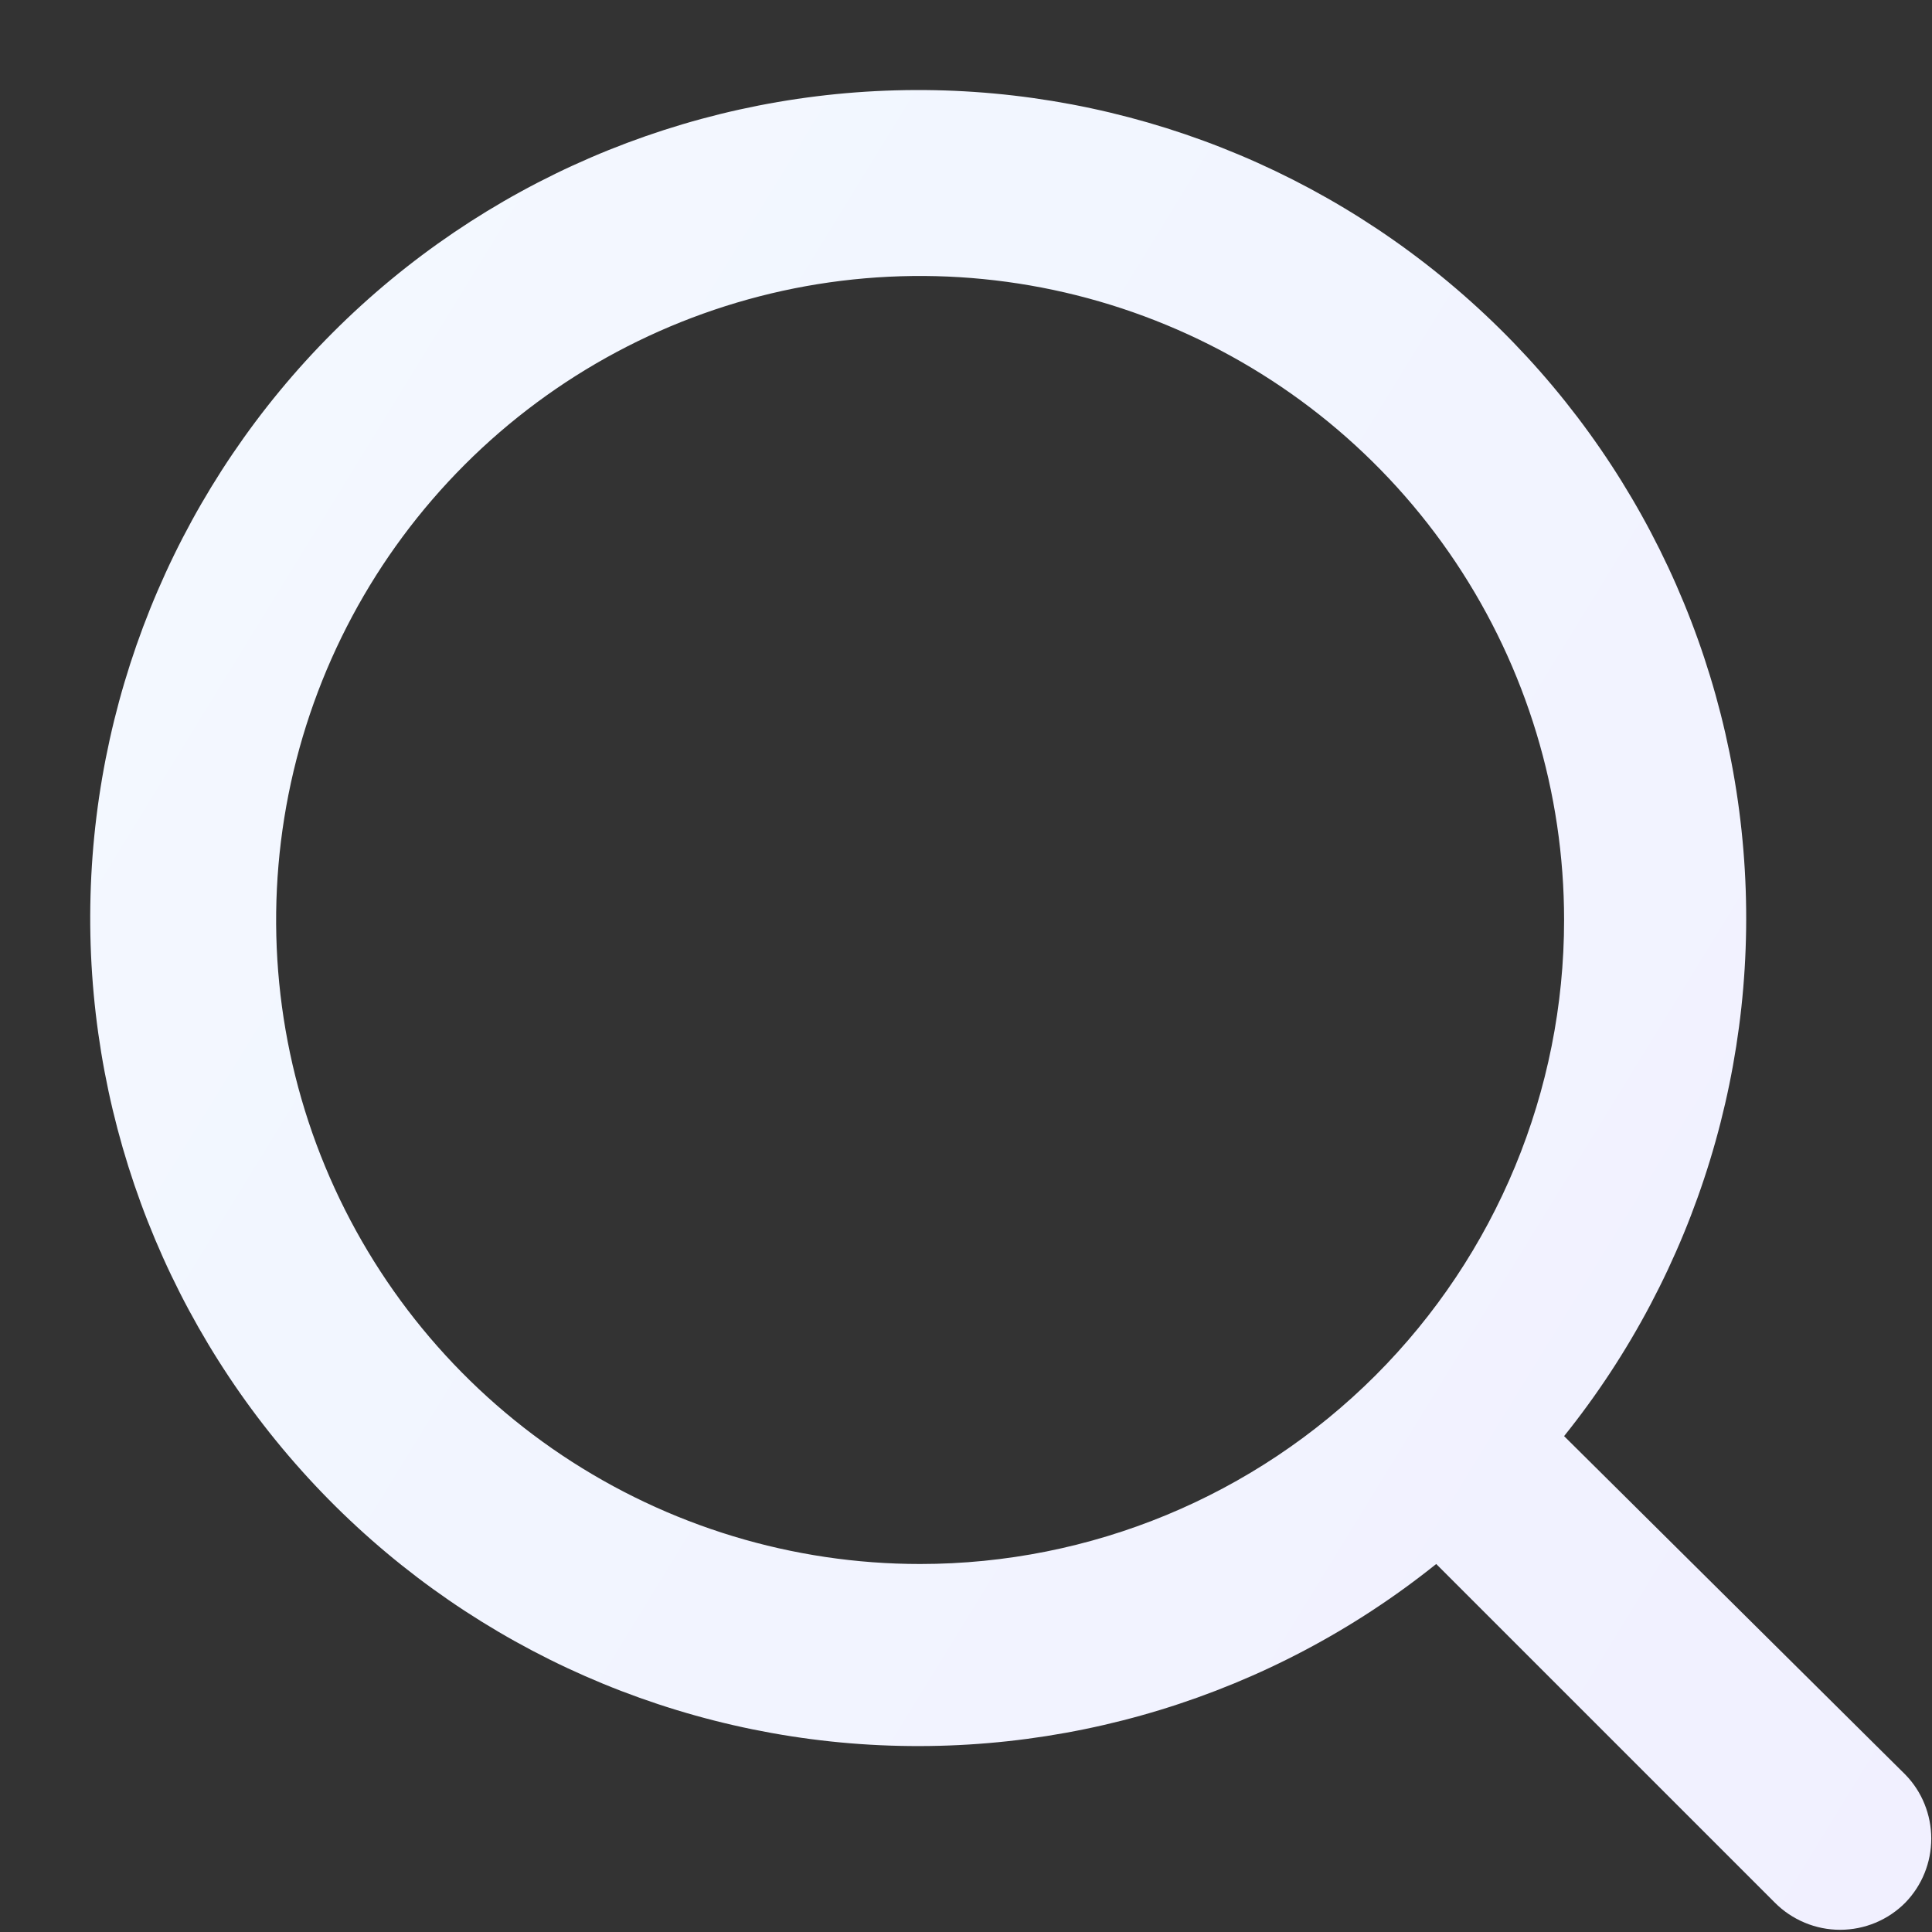 <svg width="21" height="21" viewBox="0 0 21 21" fill="none" xmlns="http://www.w3.org/2000/svg">
<rect x="0" y="0" width="21" height="21" fill="#333333" stroke="none"/>
<path d="M20.711 19.29L17.001 15.61C18.442 13.814 19.139 11.535 18.95 9.241C18.762 6.947 17.701 4.813 15.987 3.277C14.273 1.74 12.035 0.919 9.734 0.982C7.433 1.045 5.244 1.987 3.617 3.615C1.989 5.243 1.047 7.432 0.984 9.733C0.921 12.034 1.742 14.271 3.278 15.985C4.814 17.7 6.949 18.76 9.243 18.949C11.537 19.137 13.816 18.44 15.611 17L19.291 20.68C19.384 20.774 19.495 20.848 19.617 20.899C19.739 20.95 19.869 20.976 20.001 20.976C20.133 20.976 20.264 20.95 20.386 20.899C20.508 20.848 20.618 20.774 20.711 20.68C20.892 20.493 20.992 20.244 20.992 19.985C20.992 19.726 20.892 19.476 20.711 19.29ZM10.001 17C8.617 17 7.264 16.589 6.112 15.82C4.961 15.051 4.064 13.958 3.534 12.679C3.004 11.4 2.866 9.992 3.136 8.634C3.406 7.276 4.073 6.029 5.052 5.05C6.031 4.071 7.278 3.405 8.636 3.134C9.994 2.864 11.401 3.003 12.68 3.533C13.959 4.063 15.053 4.96 15.822 6.111C16.591 7.262 17.001 8.615 17.001 10C17.001 11.856 16.264 13.637 14.951 14.95C13.638 16.262 11.858 17 10.001 17Z" fill="url(#paint0_linear_133_7836)"/>
<defs>
<linearGradient id="paint0_linear_133_7836" x1="0.98" y1="0.979" x2="24.43" y2="15.376" gradientUnits="userSpaceOnUse">
<stop stop-color="#F3F9FF"/>
<stop offset="1" stop-color="#F1F0FF"/>
</linearGradient>
</defs>
</svg>
